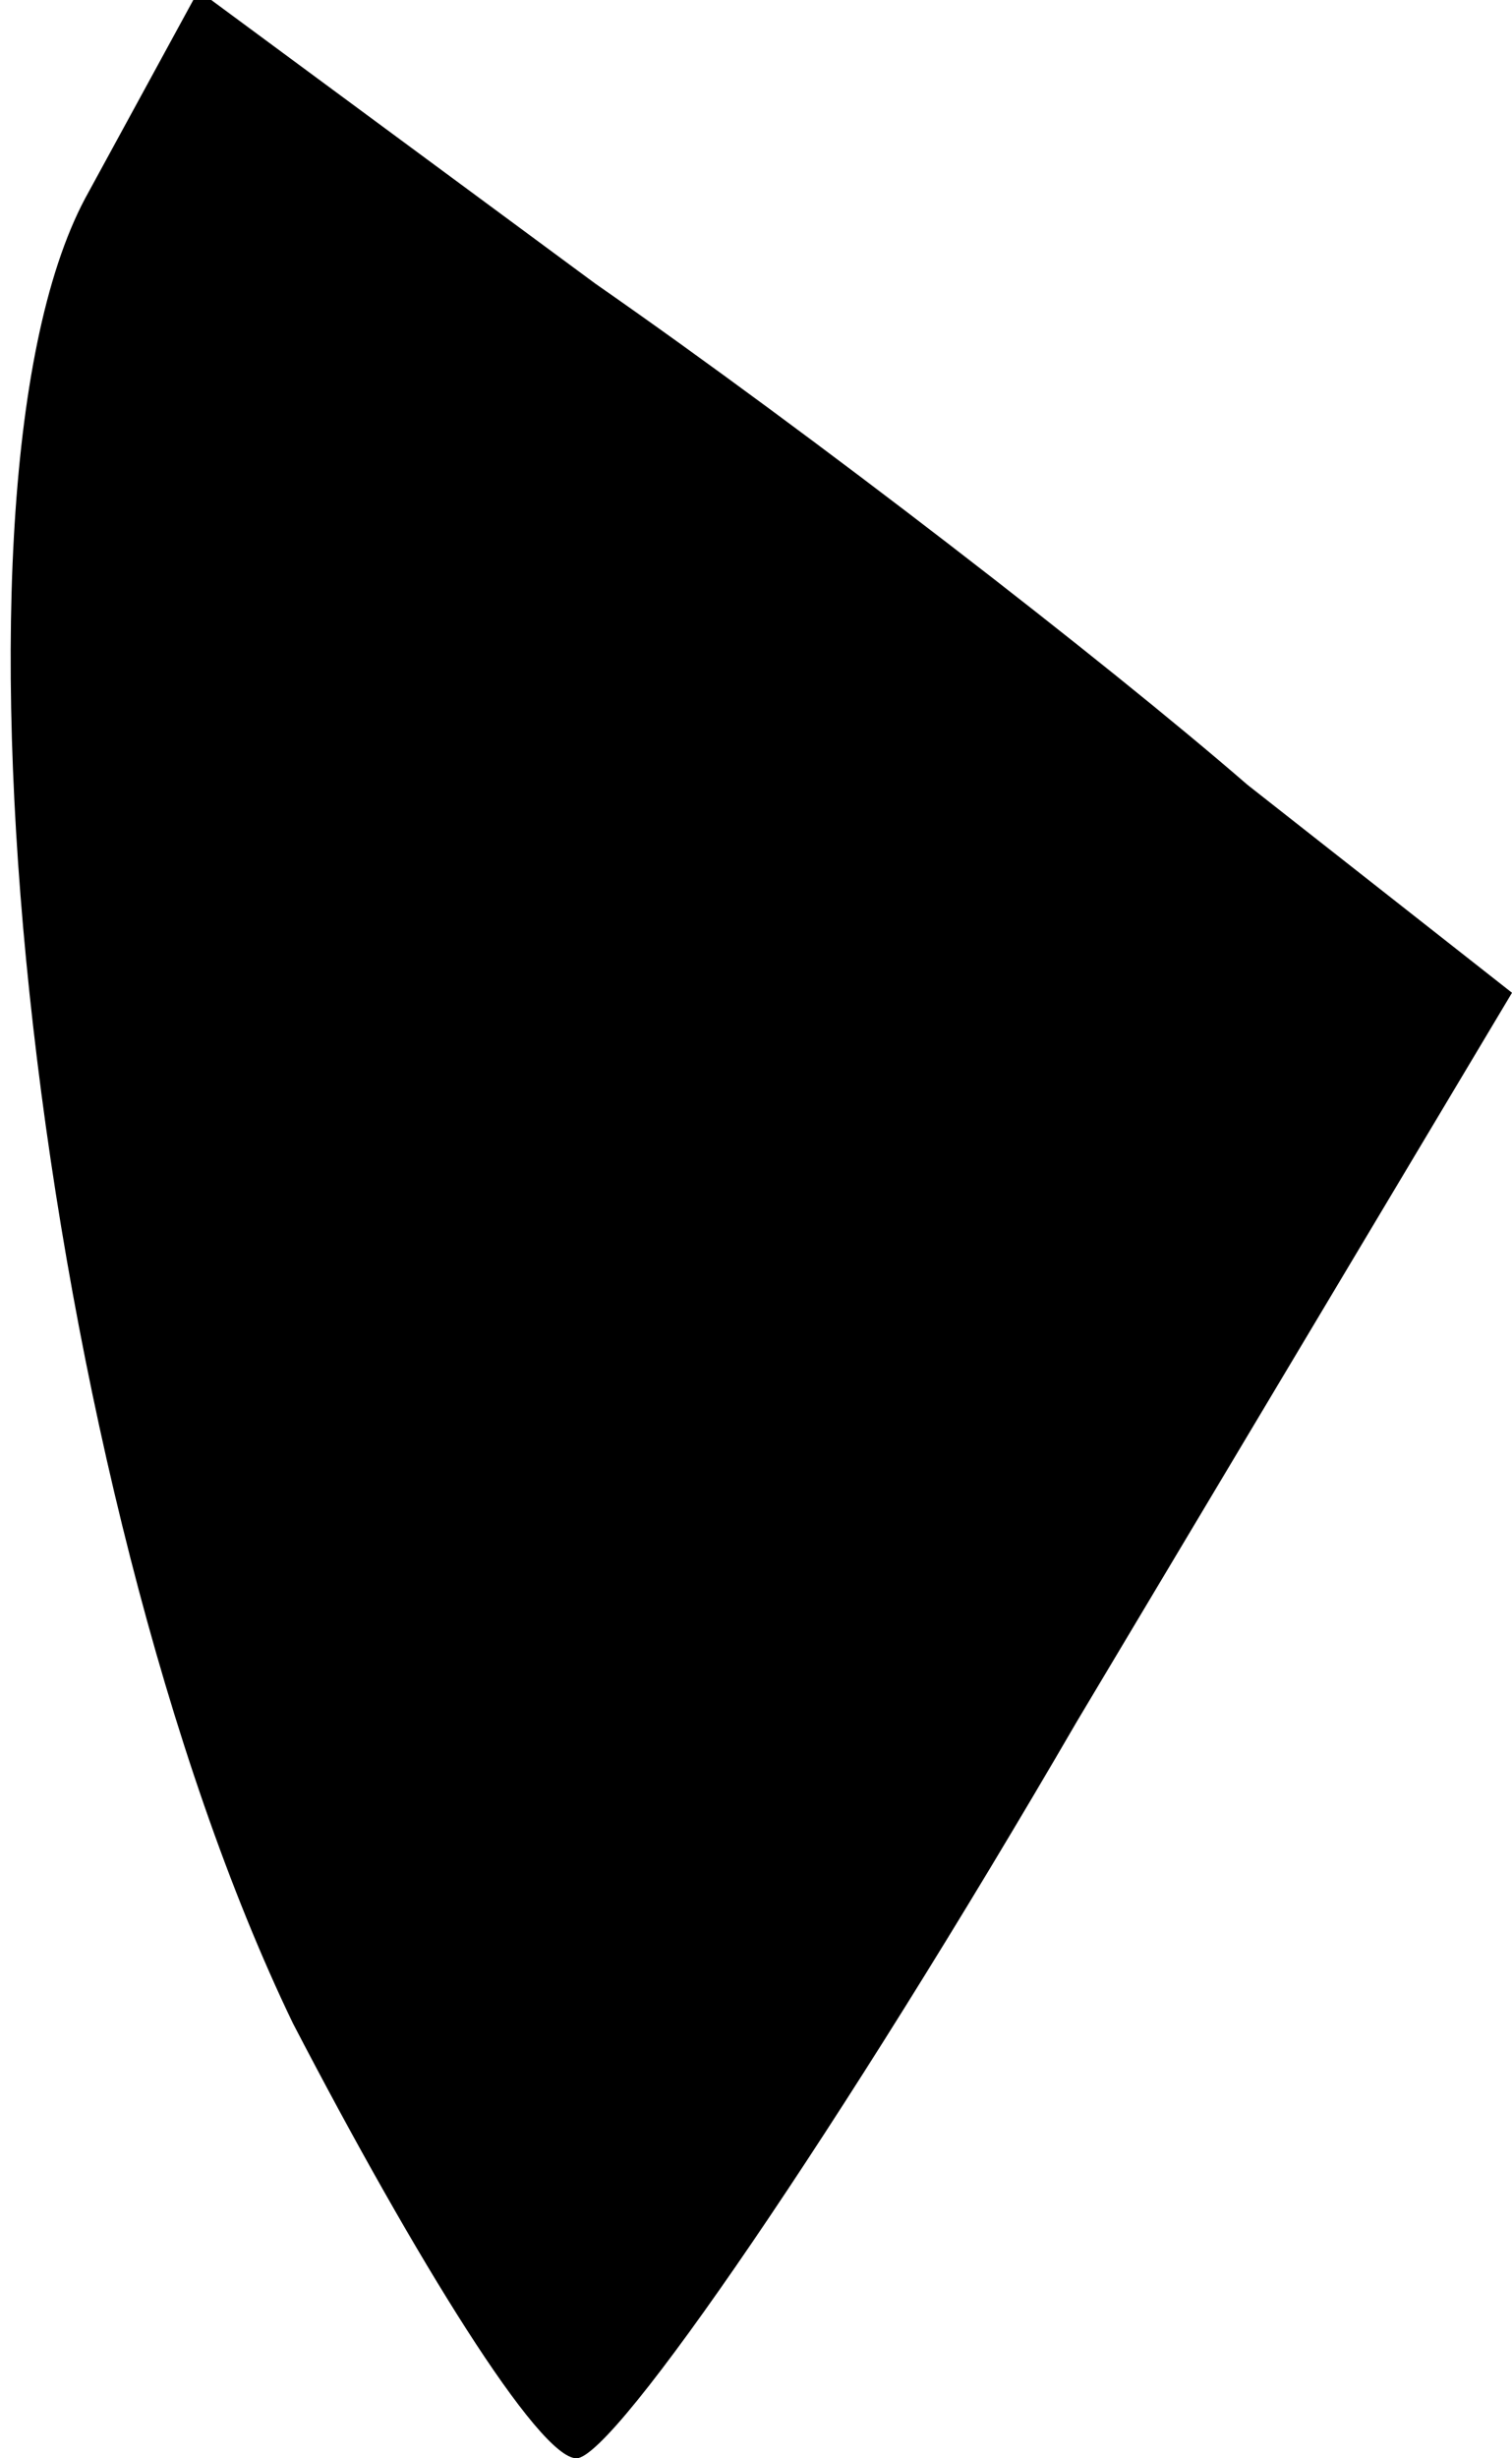 <?xml version="1.0" standalone="no"?>
<!DOCTYPE svg PUBLIC "-//W3C//DTD SVG 20010904//EN"
 "http://www.w3.org/TR/2001/REC-SVG-20010904/DTD/svg10.dtd">
<svg version="1.0" xmlns="http://www.w3.org/2000/svg"
 width="16pt" height="26pt" viewBox="0 0 16 26"
 preserveAspectRatio="xMidYMid meet">
<g transform="translate(0,26) scale(0.1,-0.1)"
fill="#000000" stroke="none">
<path fill="#000000" stroke="none" d="M9 239 c-17 -32 -5 -137 22 -193 13
-25 26 -46 30 -46 4 0 28 35 53 78 l46 77 -28 22 c-15 13 -46 37 -69 53 l-42
31 -12 -22z"/>
</g>
</svg>
